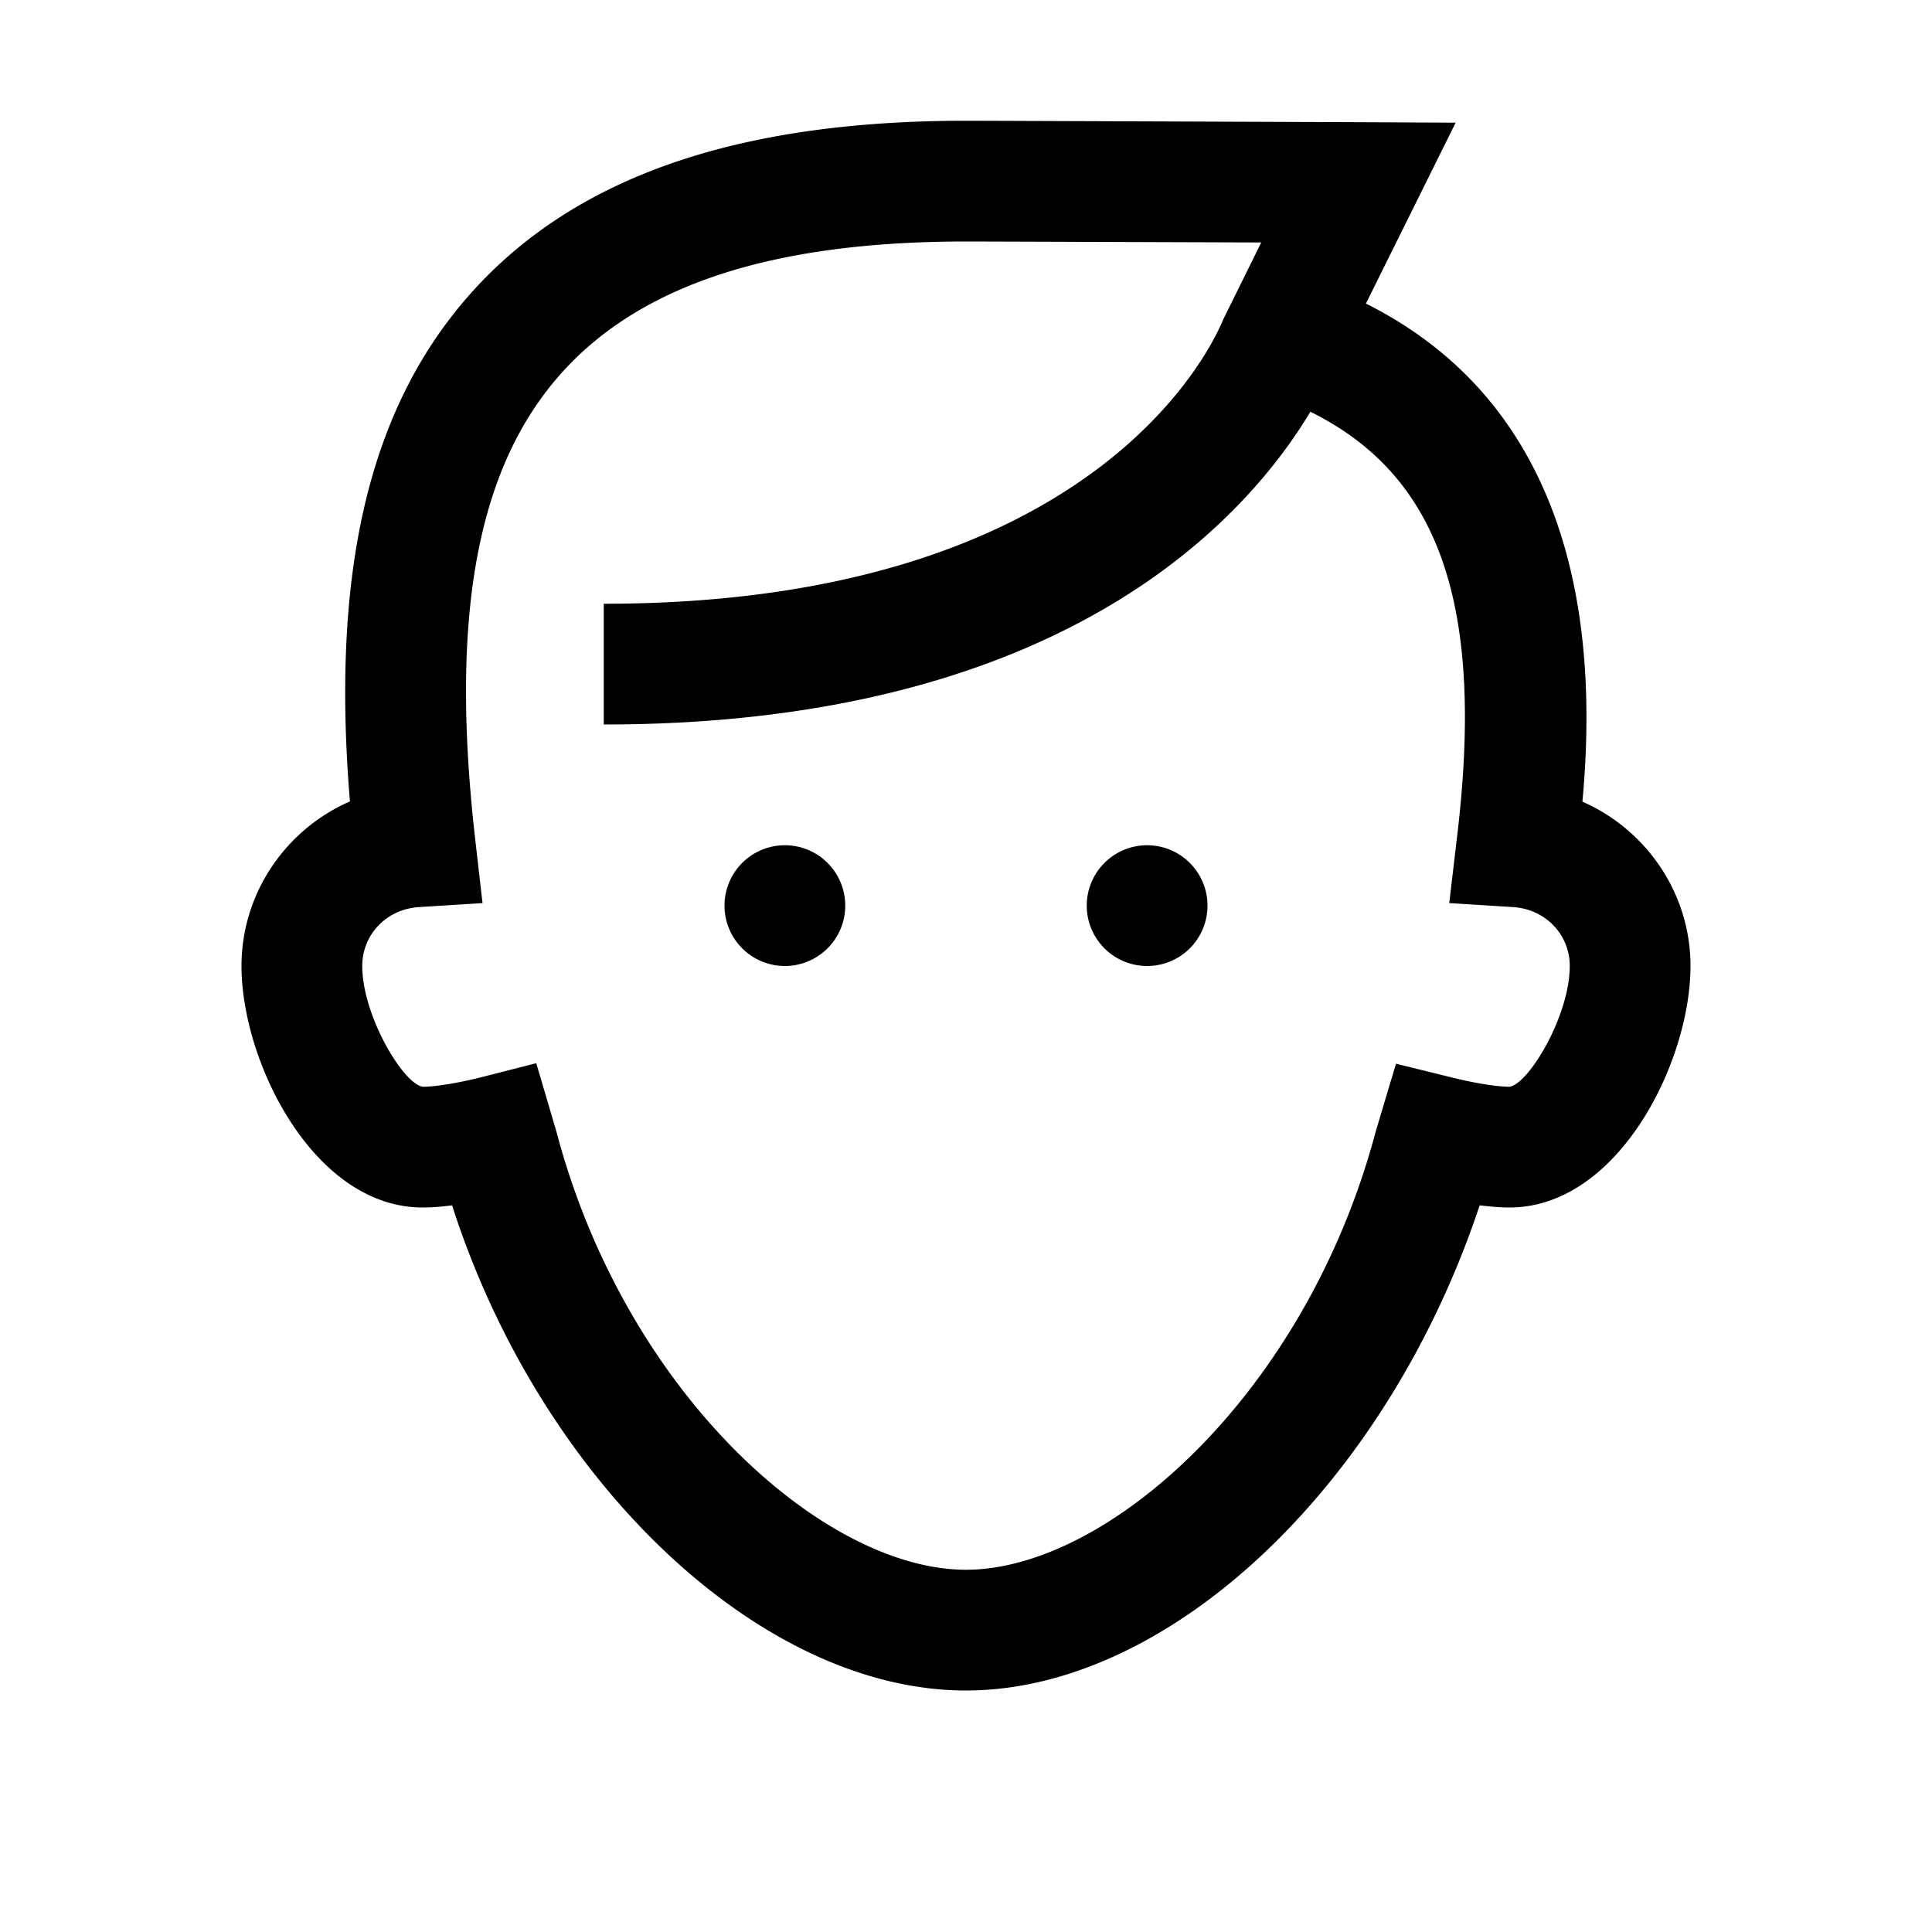 <?xml version="1.0"?>
<svg xmlns="http://www.w3.org/2000/svg" viewBox="0 0 16 16">
    <path d="M 8 1 C 6.099 1 4.758 1.467 3.9 2.428 C 3.062 3.368 2.739 4.712 2.898 6.637 C 2.368 6.868 2 7.396 2 8 C 2 8.796 2.599 10 3.5 10 C 3.579 10 3.661 9.993 3.744 9.982 C 4.475 12.262 6.291 14 8 14 C 9.688 14 11.485 12.296 12.254 9.982 C 12.338 9.992 12.421 10 12.5 10 C 13.401 10 14 8.796 14 8 C 14 7.397 13.633 6.871 13.105 6.639 C 13.206 5.527 13.194 3.457 11.312 2.514 L 12.055 1.016 L 11.252 1.012 C 11.252 1.012 8.174 1 8 1 z M 8 2 C 8.116 2 9.521 2.005 10.445 2.008 L 10.129 2.648 C 10.04 2.865 9.075 5 5 5 L 5 6 C 8.846 6 10.344 4.257 10.852 3.41 C 11.93 3.943 12.299 5.028 12.064 6.953 L 12.002 7.479 L 12.529 7.512 C 12.797 7.528 13 7.738 13 8 C 13 8.411 12.66 8.979 12.5 9 C 12.42 9 12.254 8.98 12.027 8.924 L 11.561 8.809 L 11.393 9.371 C 10.817 11.541 9.173 13 8 13 C 6.824 13 5.182 11.542 4.609 9.375 L 4.441 8.805 L 3.975 8.924 C 3.747 8.98 3.581 9 3.502 9 C 3.341 8.979 3 8.411 3 8 C 3 7.738 3.203 7.528 3.471 7.512 L 3.996 7.479 L 3.936 6.955 C 3.724 5.101 3.949 3.875 4.646 3.094 C 5.303 2.357 6.4 2 8 2 z M 6.5 7 A 0.5 0.5 0 0 0 6 7.5 A 0.5 0.5 0 0 0 6.5 8 A 0.5 0.5 0 0 0 7 7.5 A 0.5 0.5 0 0 0 6.5 7 z M 9.5 7 A 0.5 0.5 0 0 0 9 7.5 A 0.5 0.5 0 0 0 9.5 8 A 0.5 0.5 0 0 0 10 7.5 A 0.5 0.5 0 0 0 9.5 7 z"/>
</svg>
